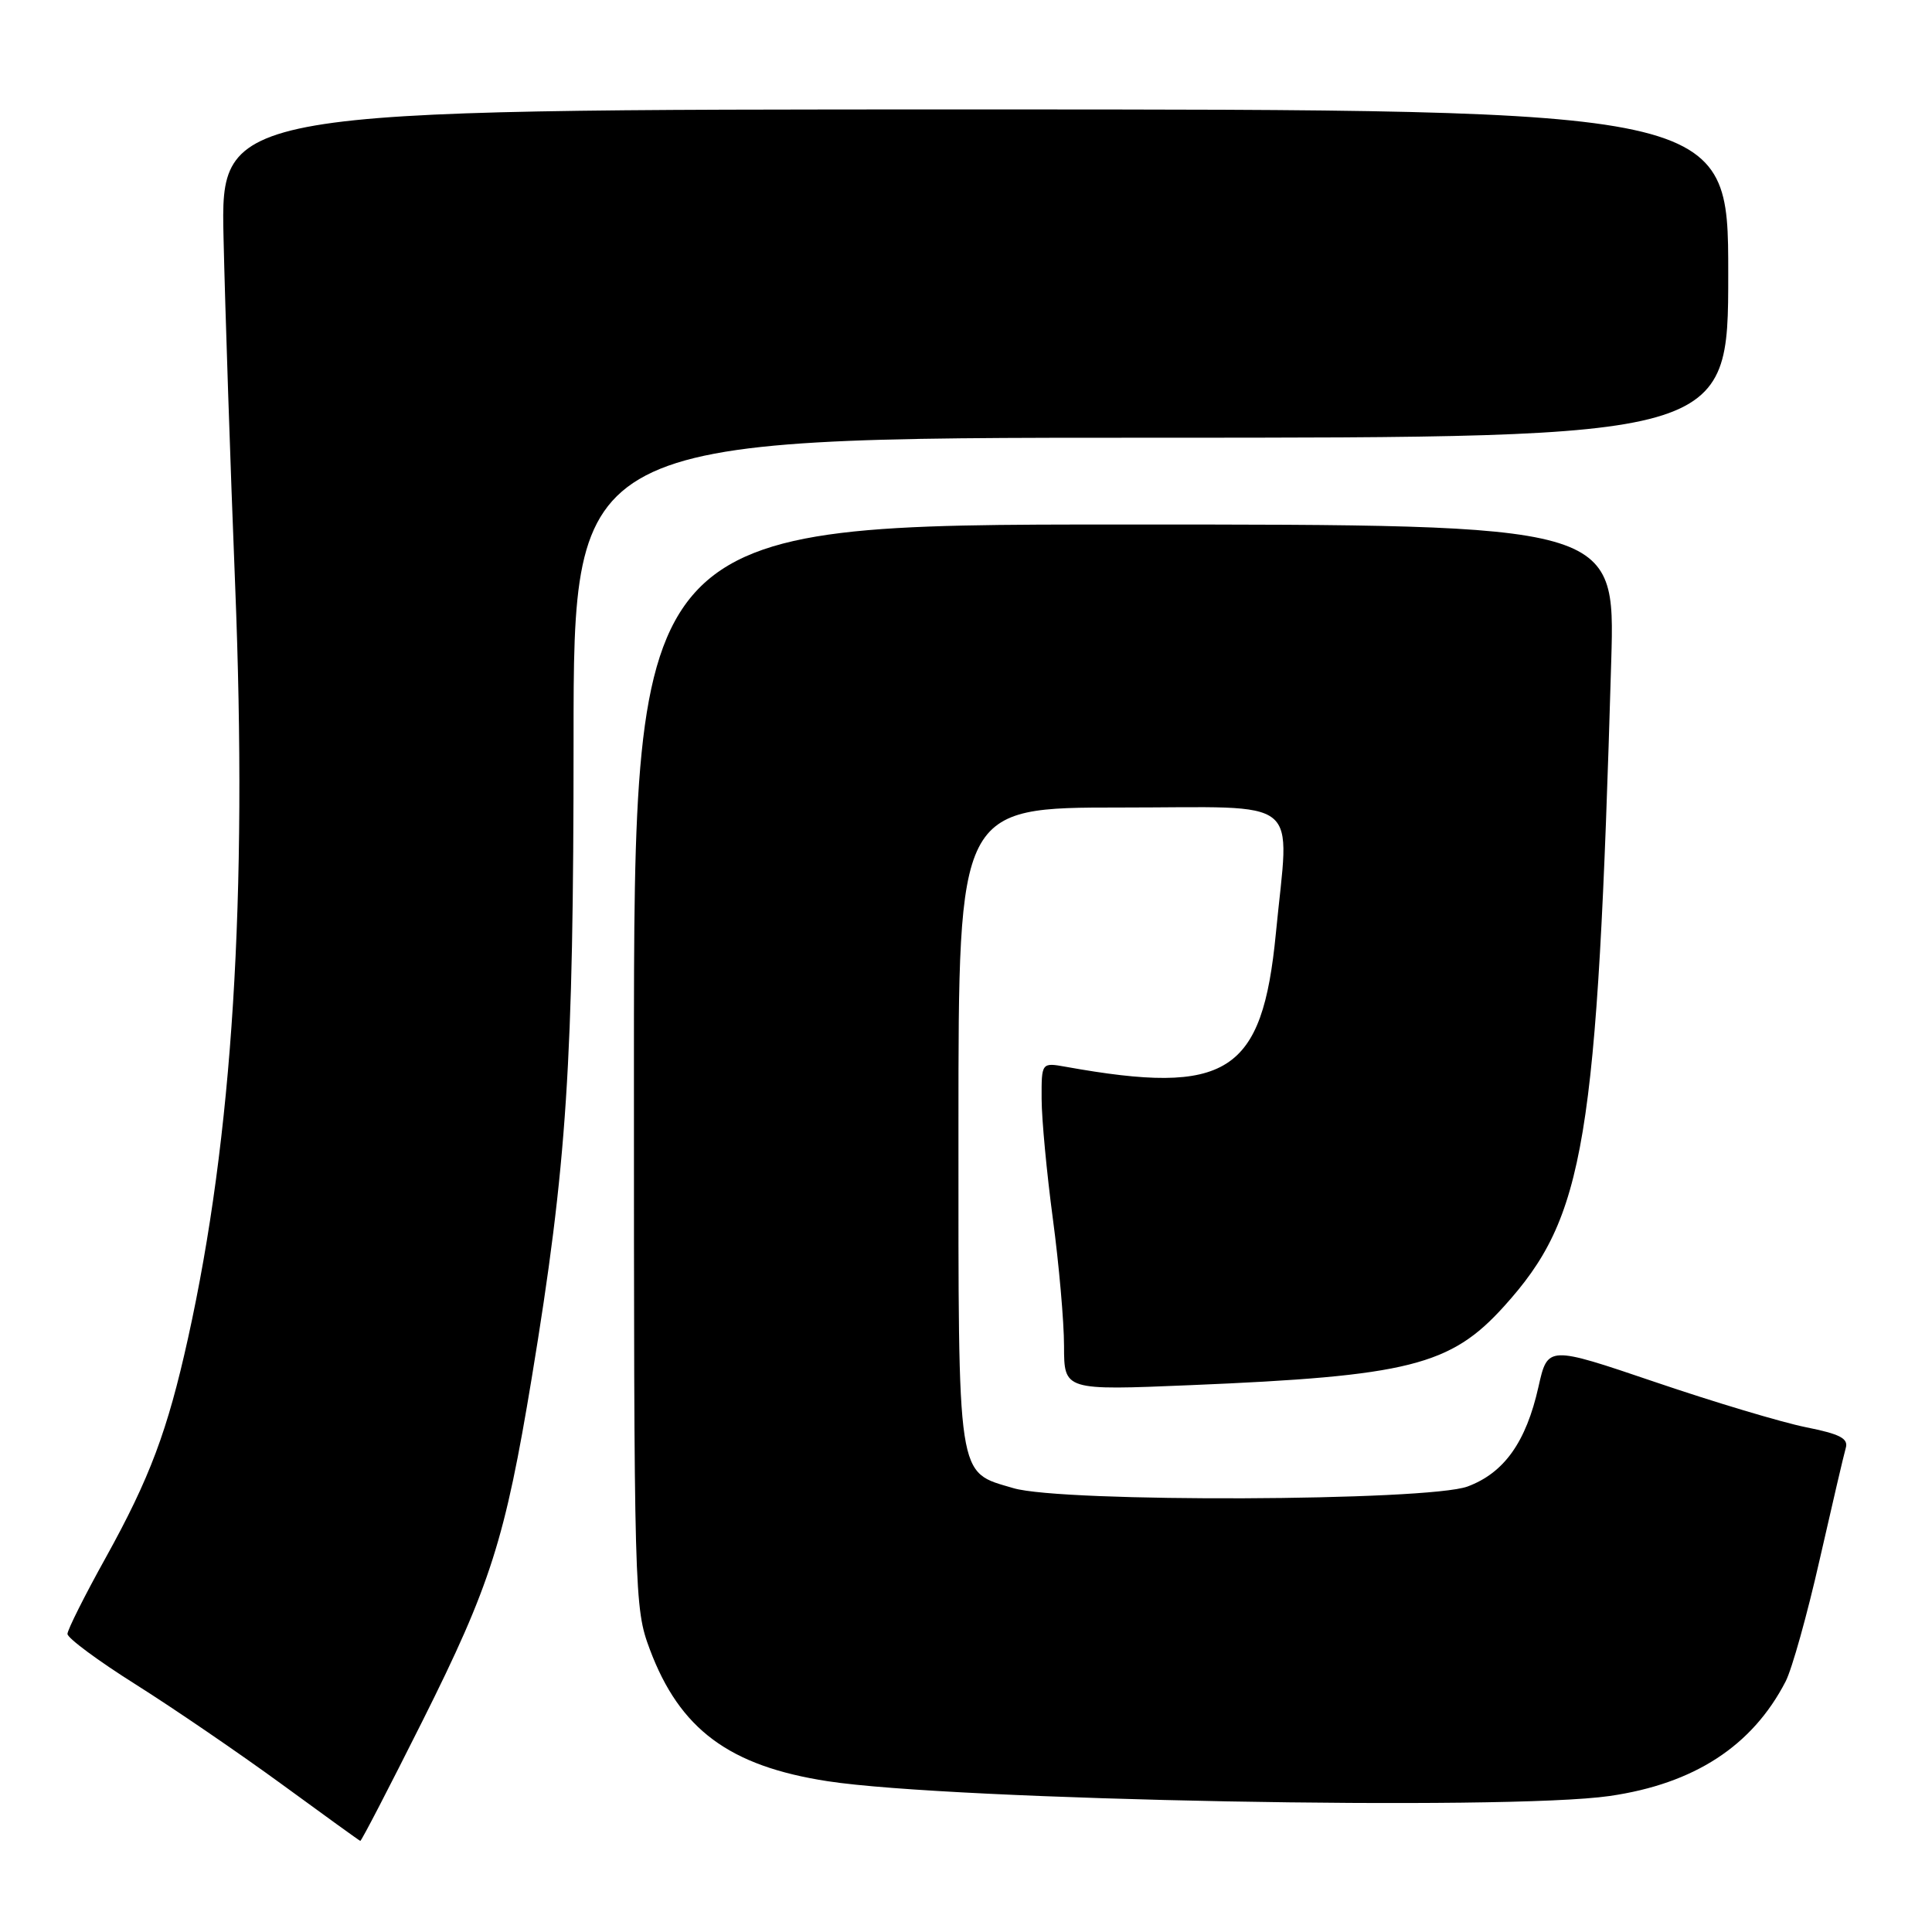 <?xml version="1.0" encoding="UTF-8" standalone="no"?>
<!DOCTYPE svg PUBLIC "-//W3C//DTD SVG 1.1//EN" "http://www.w3.org/Graphics/SVG/1.1/DTD/svg11.dtd" >
<svg xmlns="http://www.w3.org/2000/svg" xmlns:xlink="http://www.w3.org/1999/xlink" version="1.1" viewBox="0 0 256 256">
 <g >
 <path fill="currentColor"
d=" M 55.98 228.04 C 65.00 210.03 66.93 203.96 70.46 182.57 C 75.13 154.22 76.00 140.93 76.00 98.03 C 76.00 58.00 76.00 58.00 152.50 58.00 C 229.00 58.00 229.00 58.00 229.00 36.25 C 229.00 14.50 229.00 14.50 129.12 14.50 C 29.24 14.50 29.24 14.50 29.62 31.50 C 29.83 40.85 30.52 61.58 31.16 77.58 C 32.81 119.01 30.83 150.59 24.91 177.34 C 22.20 189.58 19.86 195.84 14.01 206.40 C 11.23 211.40 8.95 215.95 8.94 216.50 C 8.93 217.05 13.01 220.07 18.00 223.21 C 22.98 226.35 31.66 232.28 37.28 236.38 C 42.90 240.49 47.61 243.89 47.74 243.93 C 47.88 243.97 51.58 236.82 55.98 228.04 Z  M 213.28 237.98 C 224.49 236.36 232.18 231.36 236.60 222.81 C 237.44 221.19 239.47 213.93 241.11 206.68 C 242.76 199.43 244.31 192.77 244.57 191.88 C 244.95 190.61 243.83 190.02 239.27 189.11 C 236.10 188.47 227.10 185.78 219.29 183.12 C 205.08 178.30 205.08 178.30 203.85 183.78 C 202.21 191.09 199.30 195.17 194.46 196.97 C 189.19 198.92 140.73 199.11 134.29 197.19 C 126.73 194.95 127.00 196.71 127.00 149.28 C 127.00 107.00 127.00 107.00 148.50 107.00 C 173.05 107.00 170.84 105.21 169.06 123.67 C 167.26 142.26 162.64 145.20 141.25 141.36 C 138.00 140.78 138.00 140.78 138.02 145.64 C 138.03 148.31 138.70 155.45 139.51 161.50 C 140.32 167.55 140.99 175.14 140.99 178.37 C 141.00 184.24 141.00 184.24 157.75 183.54 C 186.65 182.34 192.21 180.94 199.28 173.11 C 210.04 161.21 211.63 151.58 213.50 87.50 C 214.02 69.50 214.02 69.50 149.01 69.50 C 84.00 69.50 84.00 69.50 84.00 141.21 C 84.00 211.64 84.04 213.03 86.10 218.54 C 90.07 229.15 96.62 234.01 109.67 236.02 C 126.14 238.56 199.65 239.95 213.28 237.98 Z "/>
</g>
</svg>
